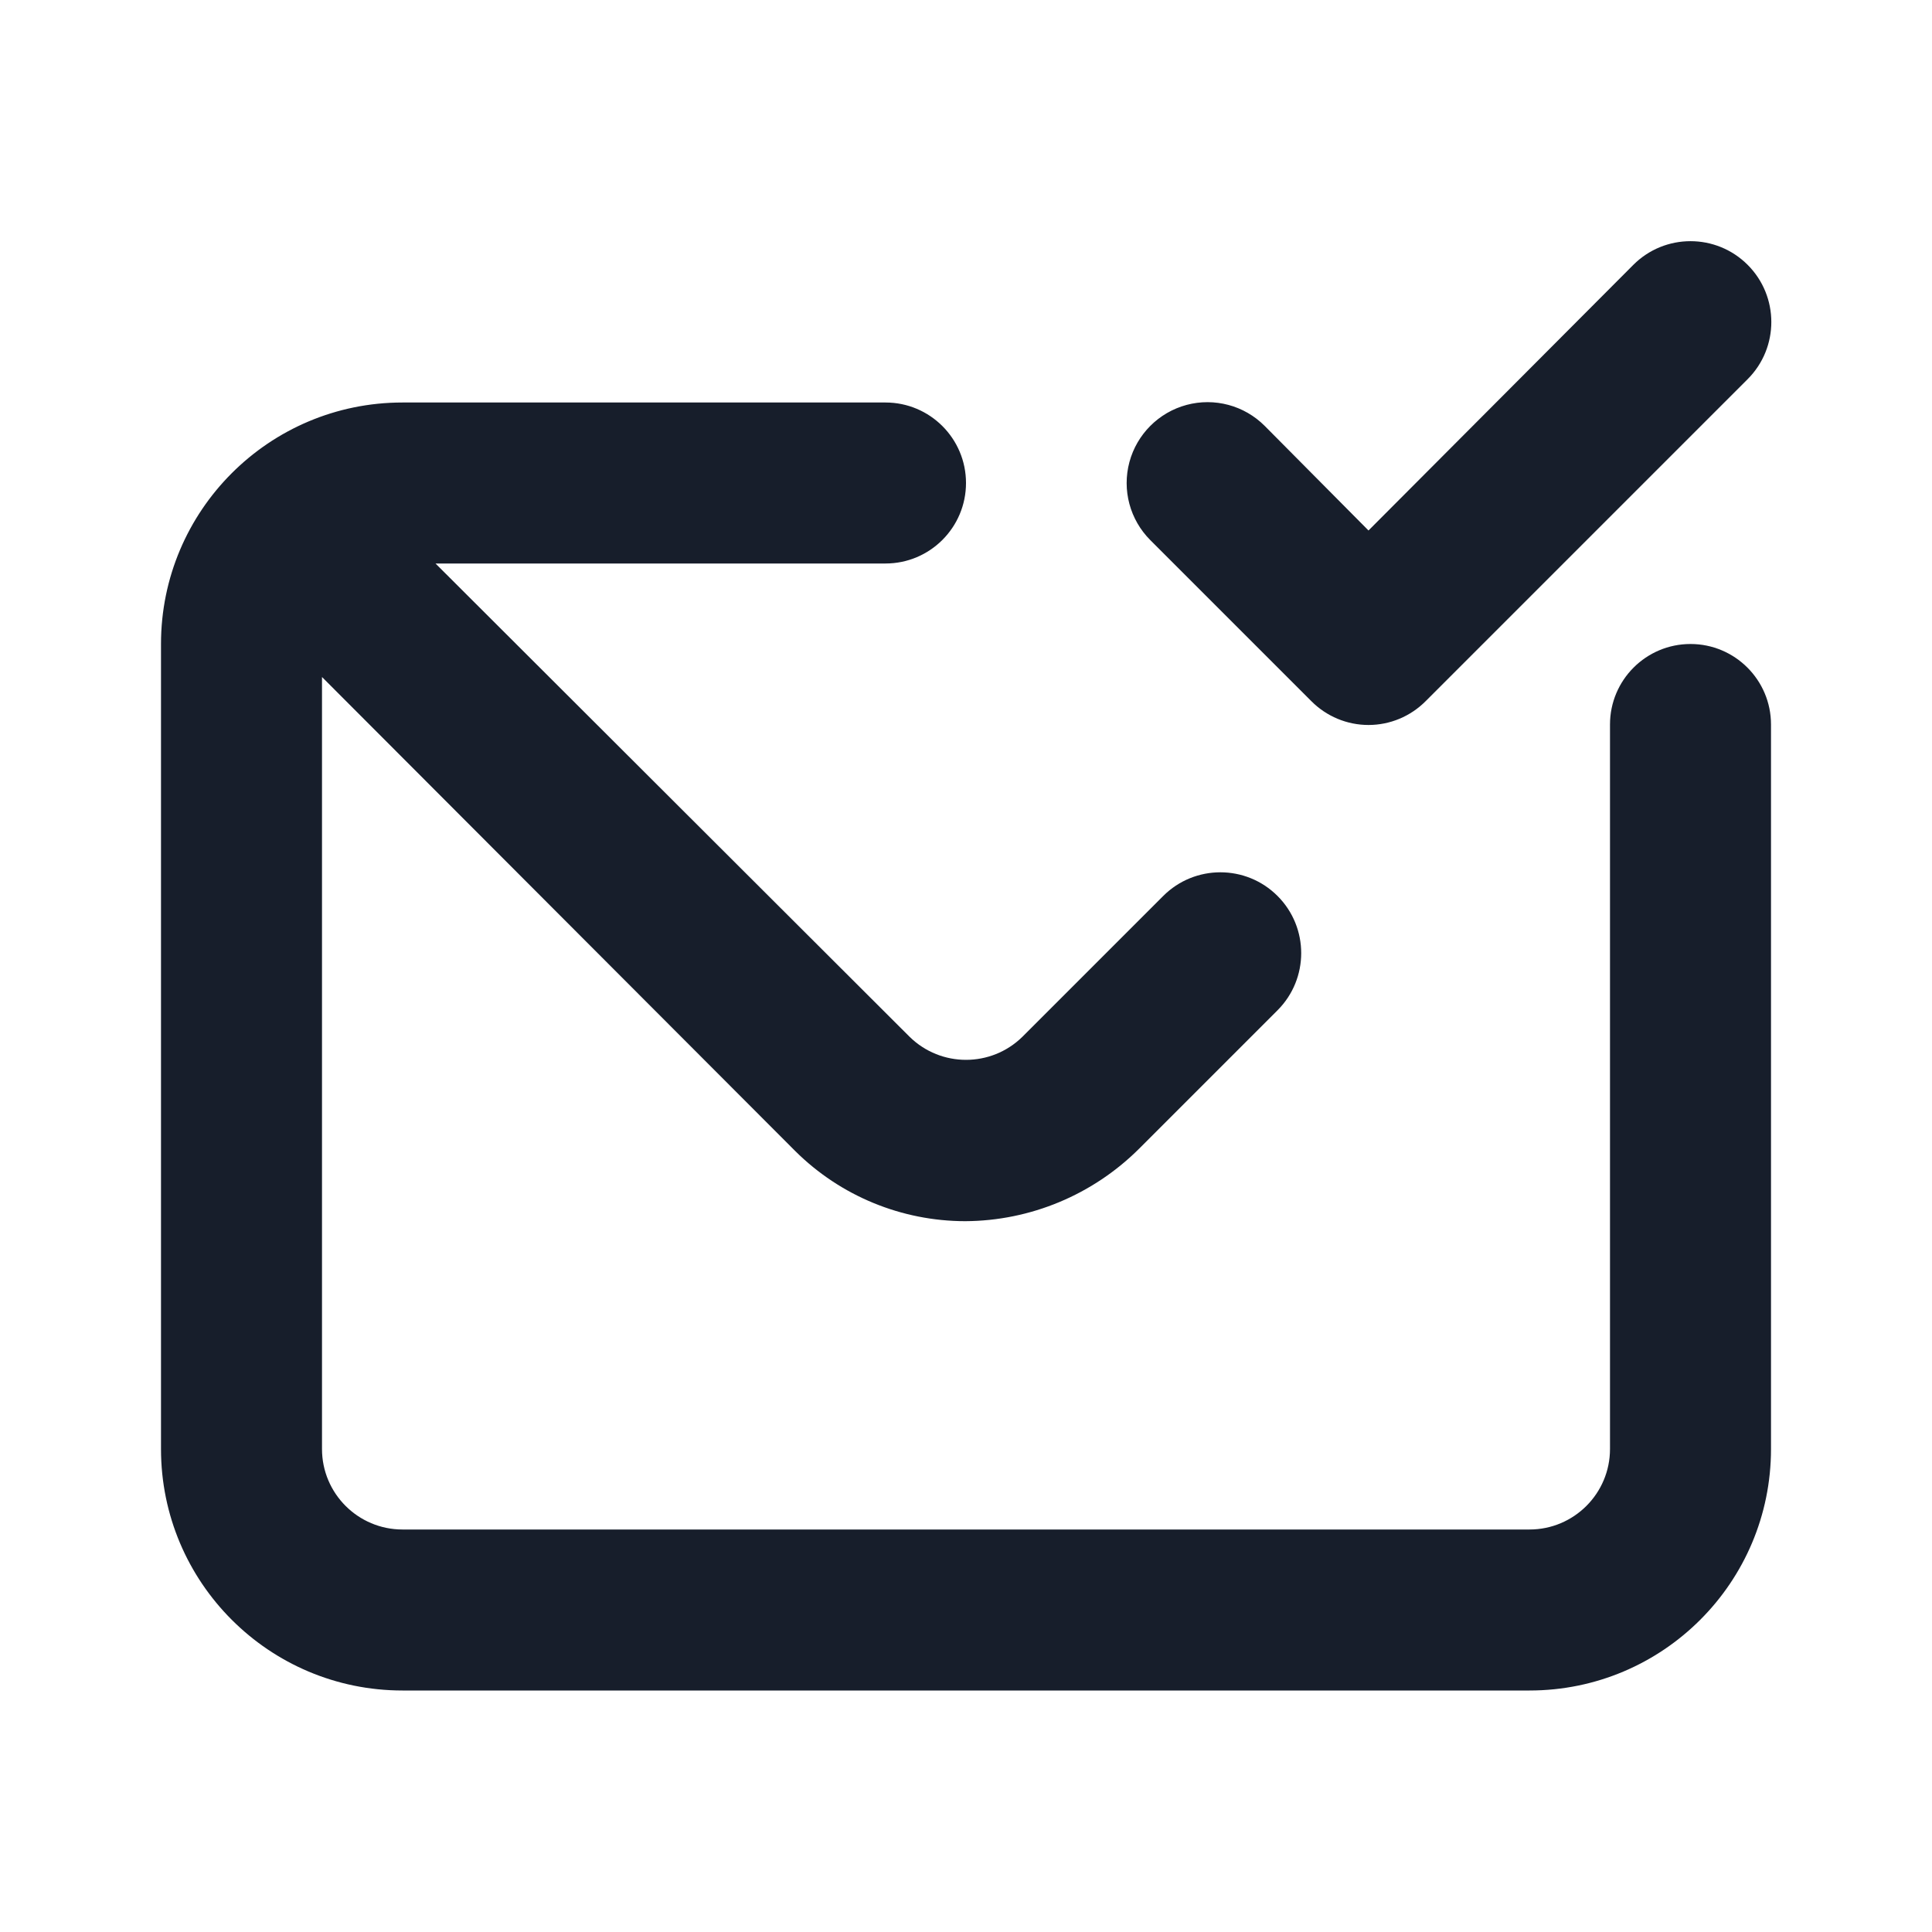 <svg width="24" height="24" viewBox="0 0 24 24" fill="none" xmlns="http://www.w3.org/2000/svg">
<path fill-rule="evenodd" clip-rule="evenodd" d="M16.29 8.71C16.478 8.899 16.733 9.006 17 9.006C17.267 9.006 17.522 8.899 17.71 8.71L21.71 4.71C22.102 4.318 22.102 3.682 21.71 3.29C21.318 2.898 20.682 2.898 20.29 3.29L17 6.59L15.71 5.29C15.456 5.036 15.087 4.937 14.74 5.03C14.394 5.123 14.123 5.394 14.03 5.74C13.937 6.087 14.036 6.456 14.29 6.71L16.29 8.71ZM21 8C20.448 8 20 8.448 20 9V18C20 18.552 19.552 19 19 19H5C4.448 19 4 18.552 4 18V8.41L9.88 14.3C10.441 14.857 11.2 15.169 11.99 15.17C12.8 15.166 13.576 14.842 14.15 14.27L15.87 12.55C16.262 12.158 16.262 11.522 15.87 11.13C15.478 10.738 14.842 10.738 14.45 11.13L12.7 12.88C12.311 13.261 11.689 13.261 11.3 12.88L5.41 7H11C11.552 7 12 6.552 12 6C12 5.448 11.552 5 11 5H5C3.343 5 2 6.343 2 8V18C2 19.657 3.343 21 5 21H19C20.657 21 22 19.657 22 18V9C22 8.448 21.552 8 21 8Z" fill="#171E2B"/>
</svg>
